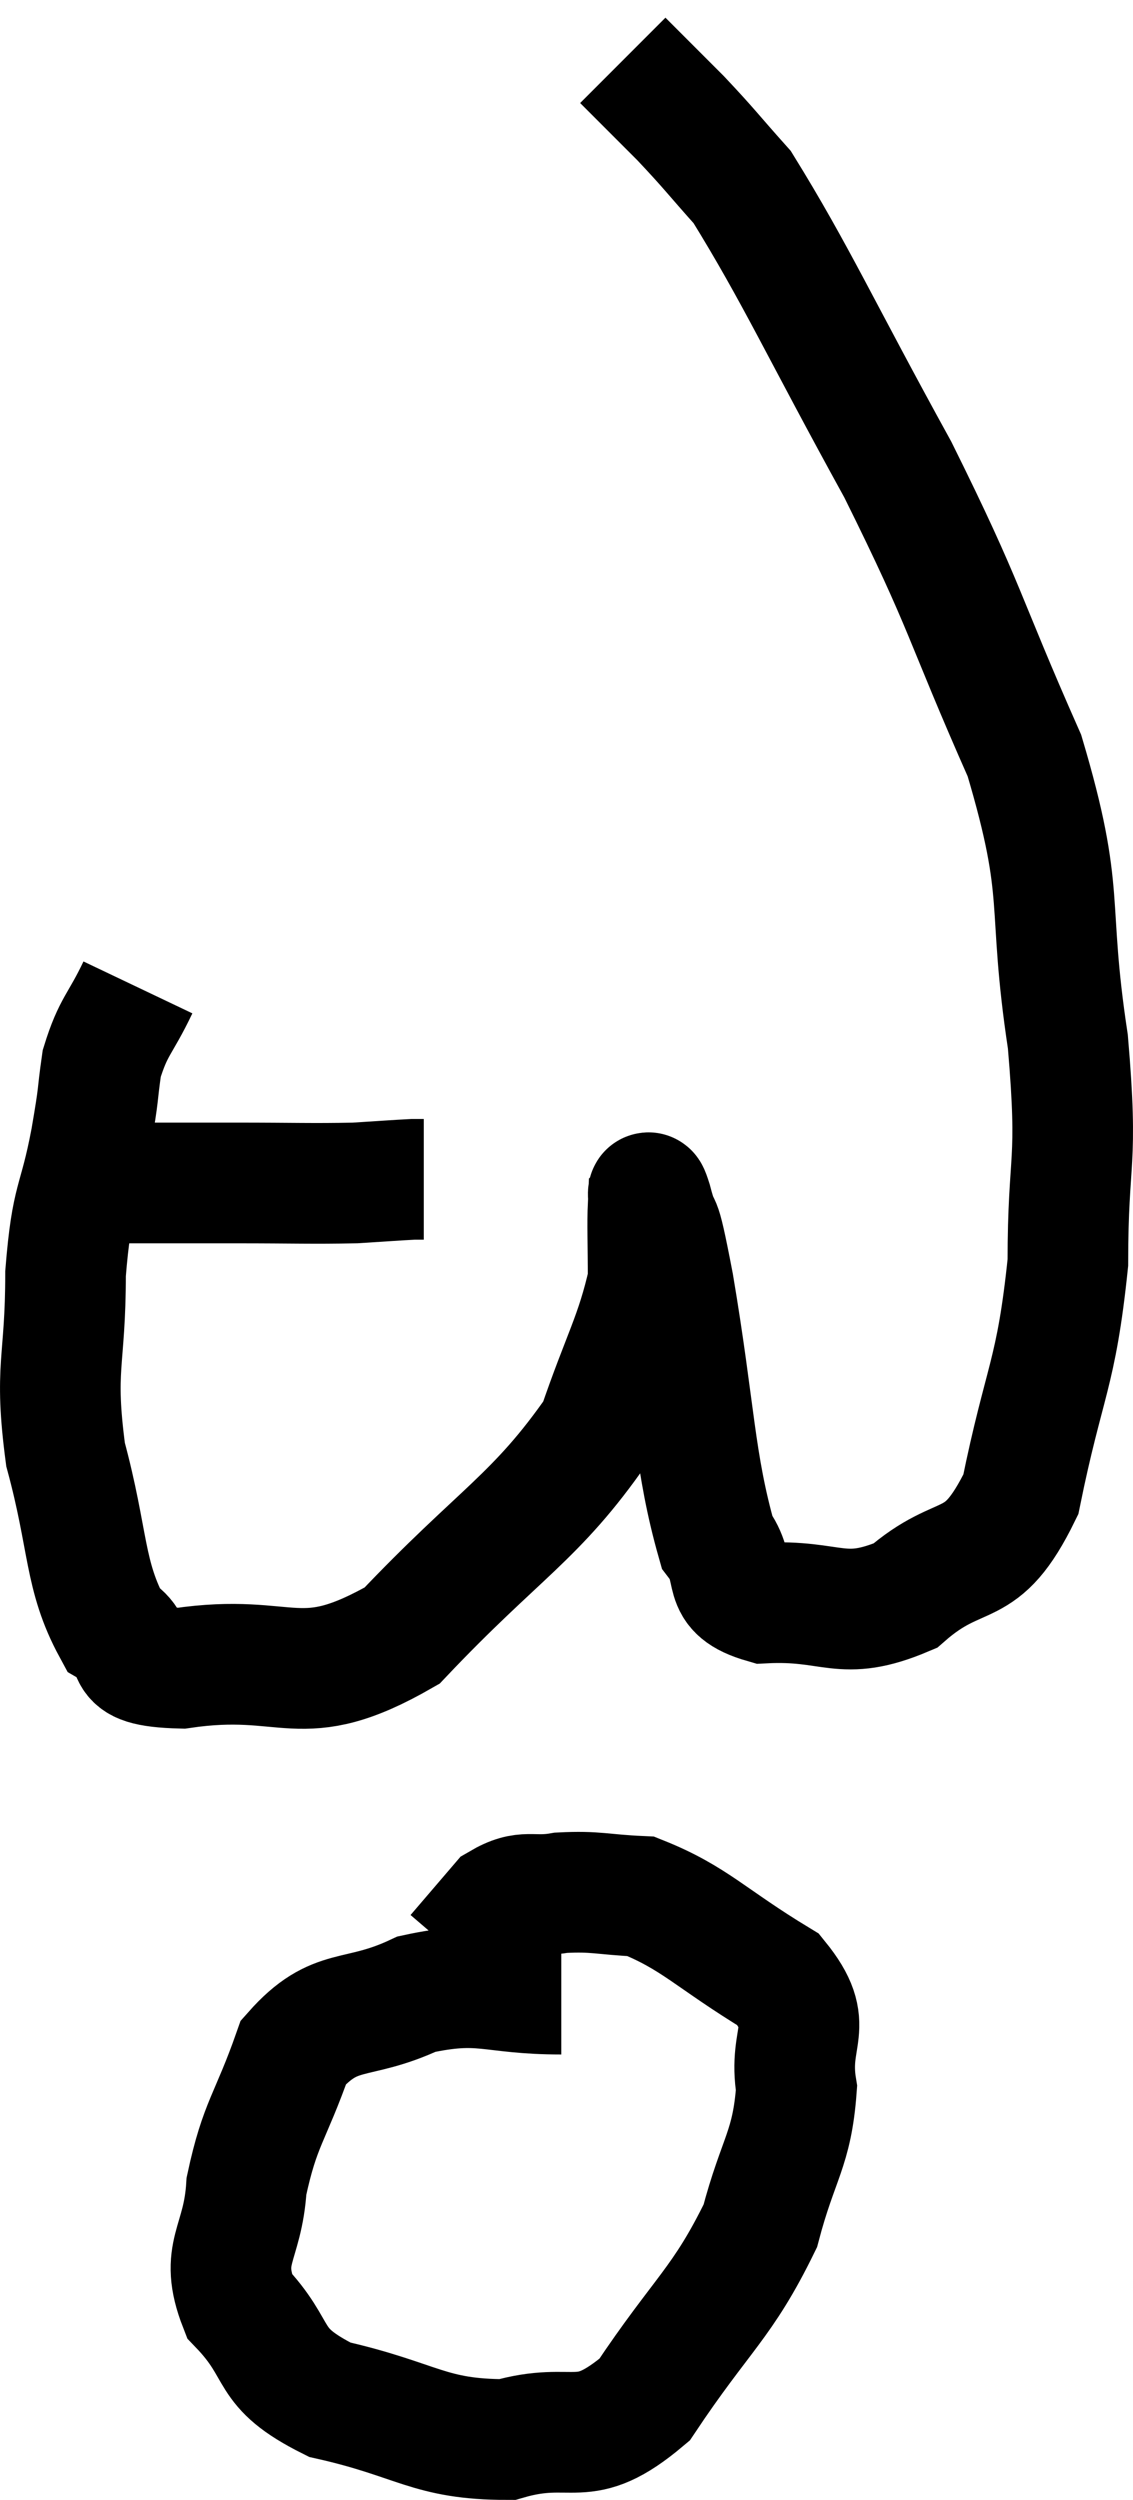 <svg xmlns="http://www.w3.org/2000/svg" viewBox="9.953 3.68 18.787 41.42" width="18.787" height="41.42"><path d="M 11.1 23.28 C 11.61 23.28, 11.43 23.28, 12.12 23.28 C 12.99 23.28, 12.93 23.28, 13.86 23.28 C 14.85 23.28, 15.105 23.295, 15.84 23.28 C 16.32 23.25, 16.515 23.235, 16.8 23.22 C 16.89 23.22, 16.935 23.22, 16.98 23.22 L 16.98 23.22" fill="none" stroke="black" stroke-width="2"></path><path d="M 12.24 20.04 C 11.94 20.67, 11.835 20.67, 11.64 21.3 C 11.55 21.93, 11.61 21.69, 11.46 22.56 C 11.25 23.67, 11.145 23.475, 11.04 24.78 C 11.04 26.28, 10.845 26.31, 11.04 27.78 C 11.43 29.22, 11.34 29.775, 11.82 30.66 C 12.39 30.99, 11.76 31.29, 12.96 31.32 C 14.79 31.05, 14.895 31.77, 16.62 30.78 C 18.24 29.07, 18.84 28.83, 19.86 27.36 C 20.28 26.13, 20.49 25.83, 20.7 24.9 C 20.7 24.27, 20.685 23.97, 20.7 23.64 C 20.73 23.61, 20.655 23.25, 20.76 23.58 C 20.94 24.27, 20.85 23.55, 21.12 24.96 C 21.48 27.09, 21.465 27.9, 21.84 29.22 C 22.23 29.73, 21.84 30.015, 22.62 30.24 C 23.79 30.18, 23.895 30.57, 24.96 30.12 C 25.92 29.28, 26.205 29.82, 26.88 28.44 C 27.27 26.52, 27.465 26.475, 27.66 24.6 C 27.66 22.77, 27.84 23.04, 27.66 20.94 C 27.3 18.57, 27.645 18.57, 26.94 16.2 C 25.89 13.83, 26.01 13.815, 24.84 11.46 C 23.55 9.12, 23.16 8.235, 22.26 6.78 C 21.75 6.21, 21.735 6.165, 21.24 5.64 C 20.76 5.16, 20.52 4.92, 20.28 4.68 L 20.28 4.68" fill="none" stroke="black" stroke-width="2"></path><path d="M 19.26 36.72 C 18.06 36.72, 17.97 36.48, 16.86 36.72 C 15.84 37.2, 15.525 36.885, 14.82 37.68 C 14.43 38.79, 14.265 38.85, 14.04 39.9 C 13.98 40.89, 13.575 40.995, 13.92 41.88 C 14.67 42.66, 14.31 42.885, 15.42 43.44 C 16.89 43.77, 17.055 44.1, 18.36 44.1 C 19.5 43.77, 19.59 44.325, 20.64 43.44 C 21.6 42, 21.93 41.85, 22.56 40.56 C 22.86 39.42, 23.085 39.3, 23.16 38.28 C 23.01 37.38, 23.505 37.275, 22.86 36.48 C 21.72 35.79, 21.48 35.46, 20.58 35.1 C 19.92 35.07, 19.845 35.01, 19.26 35.04 C 18.75 35.13, 18.675 34.965, 18.24 35.22 L 17.52 36.06" fill="none" stroke="black" stroke-width="2"></path></svg>